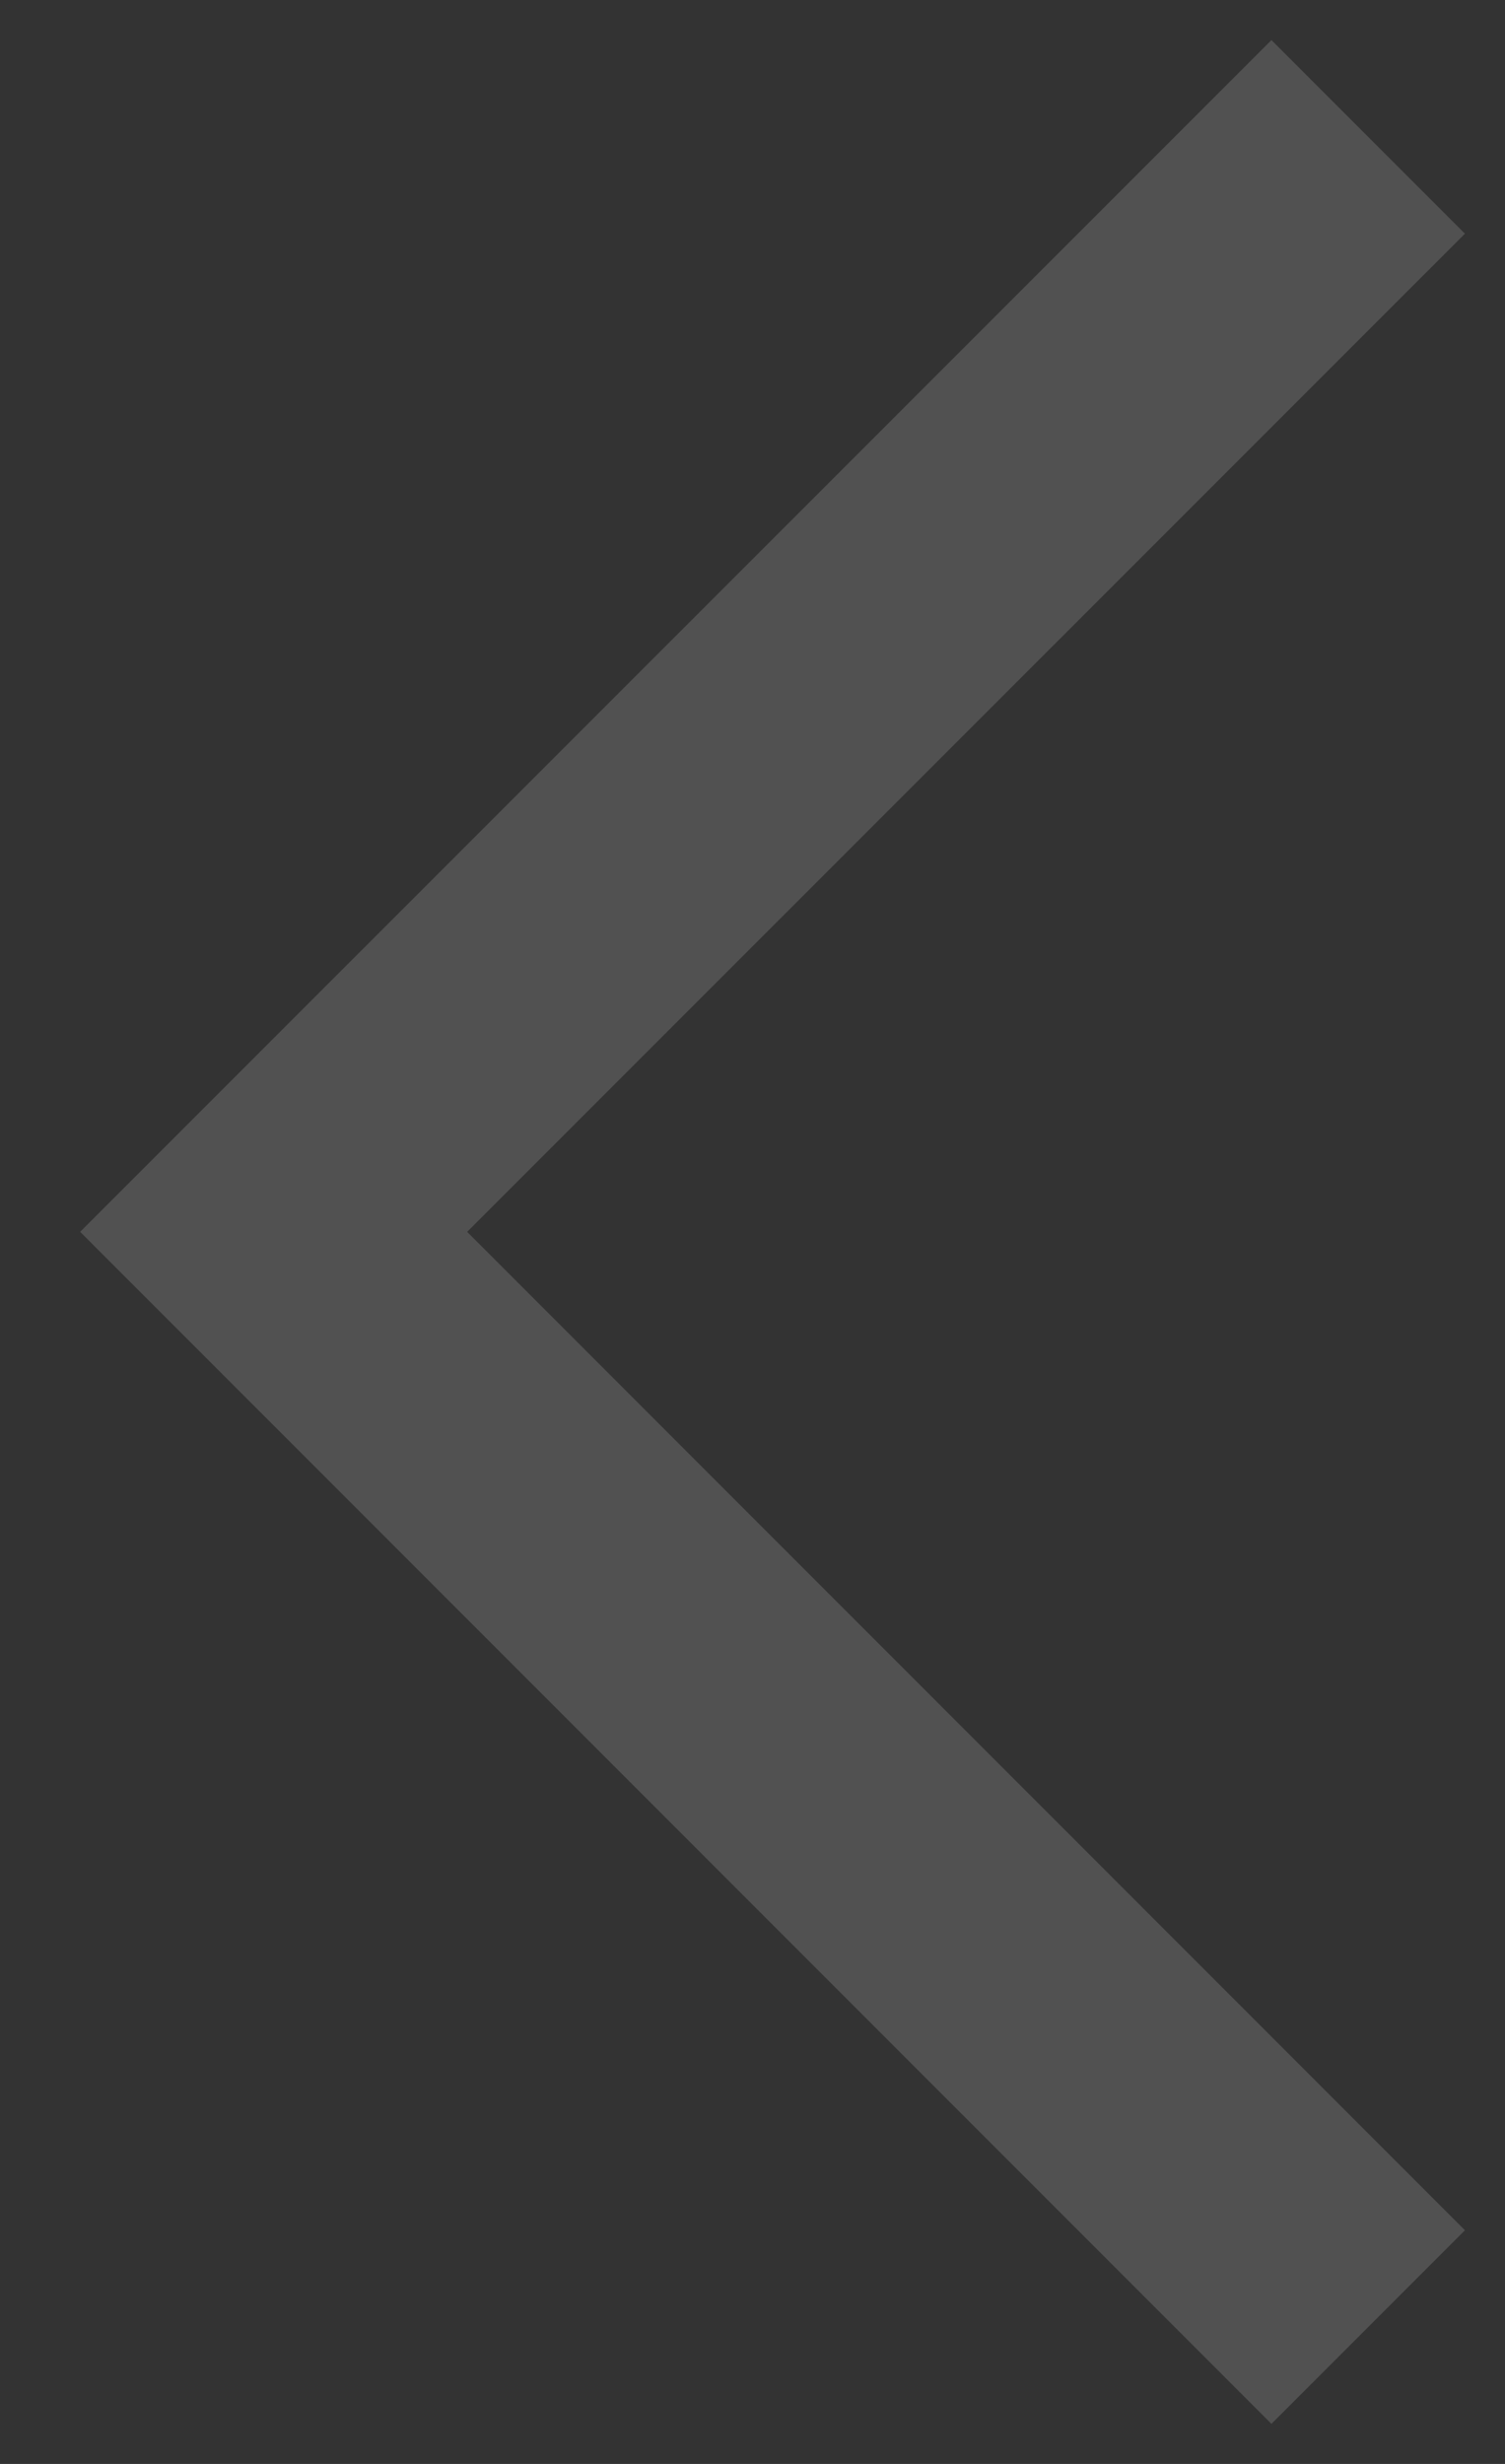 <svg xmlns="http://www.w3.org/2000/svg" width="11" height="18" viewBox="0 0 11 18">
  <rect x="0" y="0" width="11" height="18" fill="#333333" stroke="none"/>
  <path fill="none" stroke="#FFFFFF" stroke-width="2" d="M17,28 L25,19.999 L17,12" transform="matrix(-1 0 0 1 27 -11)" opacity=".15"/>
</svg>
